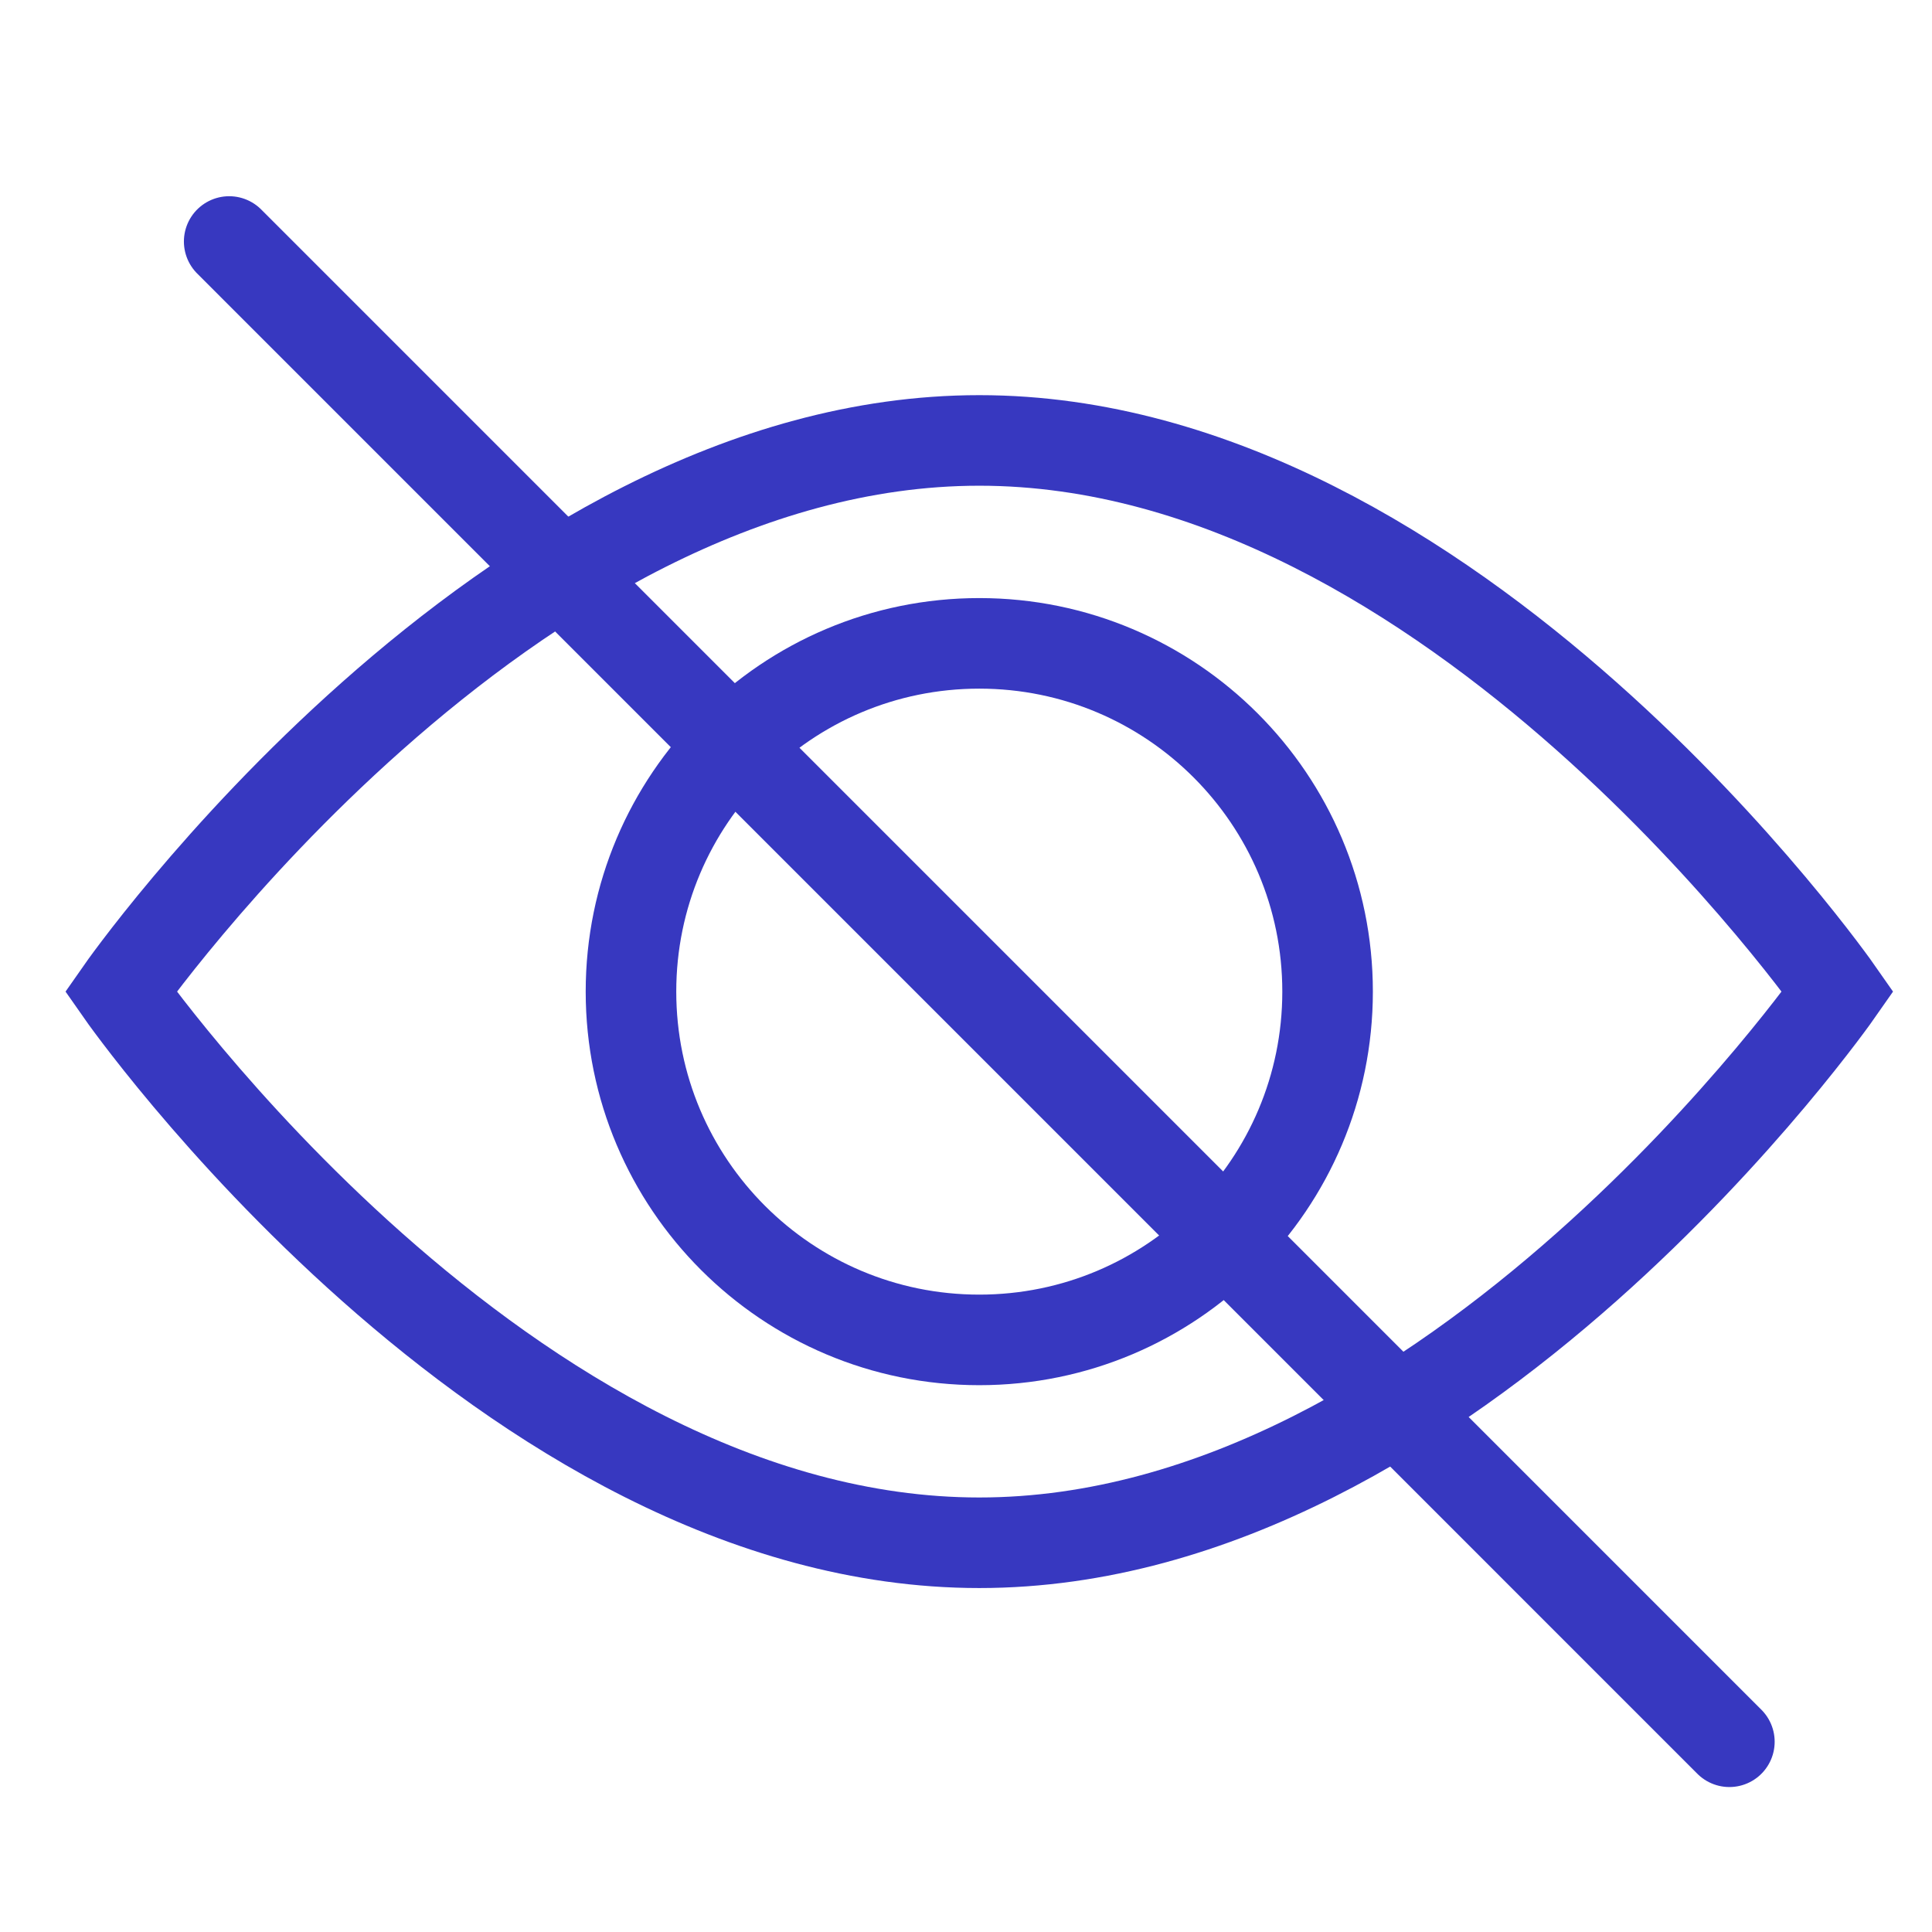 <svg width="32" height="32" viewBox="0 0 32 32" fill="none" xmlns="http://www.w3.org/2000/svg">
<path d="M3.796 4L28.644 28.849" stroke="#3738C0" stroke-width="1.5" stroke-miterlimit="10" stroke-linecap="round"/>
<path d="M16.22 22.193C19.406 22.193 21.989 19.61 21.989 16.424C21.989 13.239 19.406 10.656 16.22 10.656C13.034 10.656 10.451 13.239 10.451 16.424C10.451 19.61 13.034 22.193 16.22 22.193Z" stroke="#3738C0" stroke-width="1.5" stroke-miterlimit="10" stroke-linecap="round"/>
<path d="M2 16.424C2 16.424 8.367 25.553 16.22 25.553C24.073 25.553 30.44 16.424 30.44 16.424C30.44 16.424 24.073 7.295 16.22 7.295C8.367 7.295 2 16.424 2 16.424Z" stroke="#3738C0" stroke-width="1.5" stroke-miterlimit="10" stroke-linecap="round"/>
</svg>
